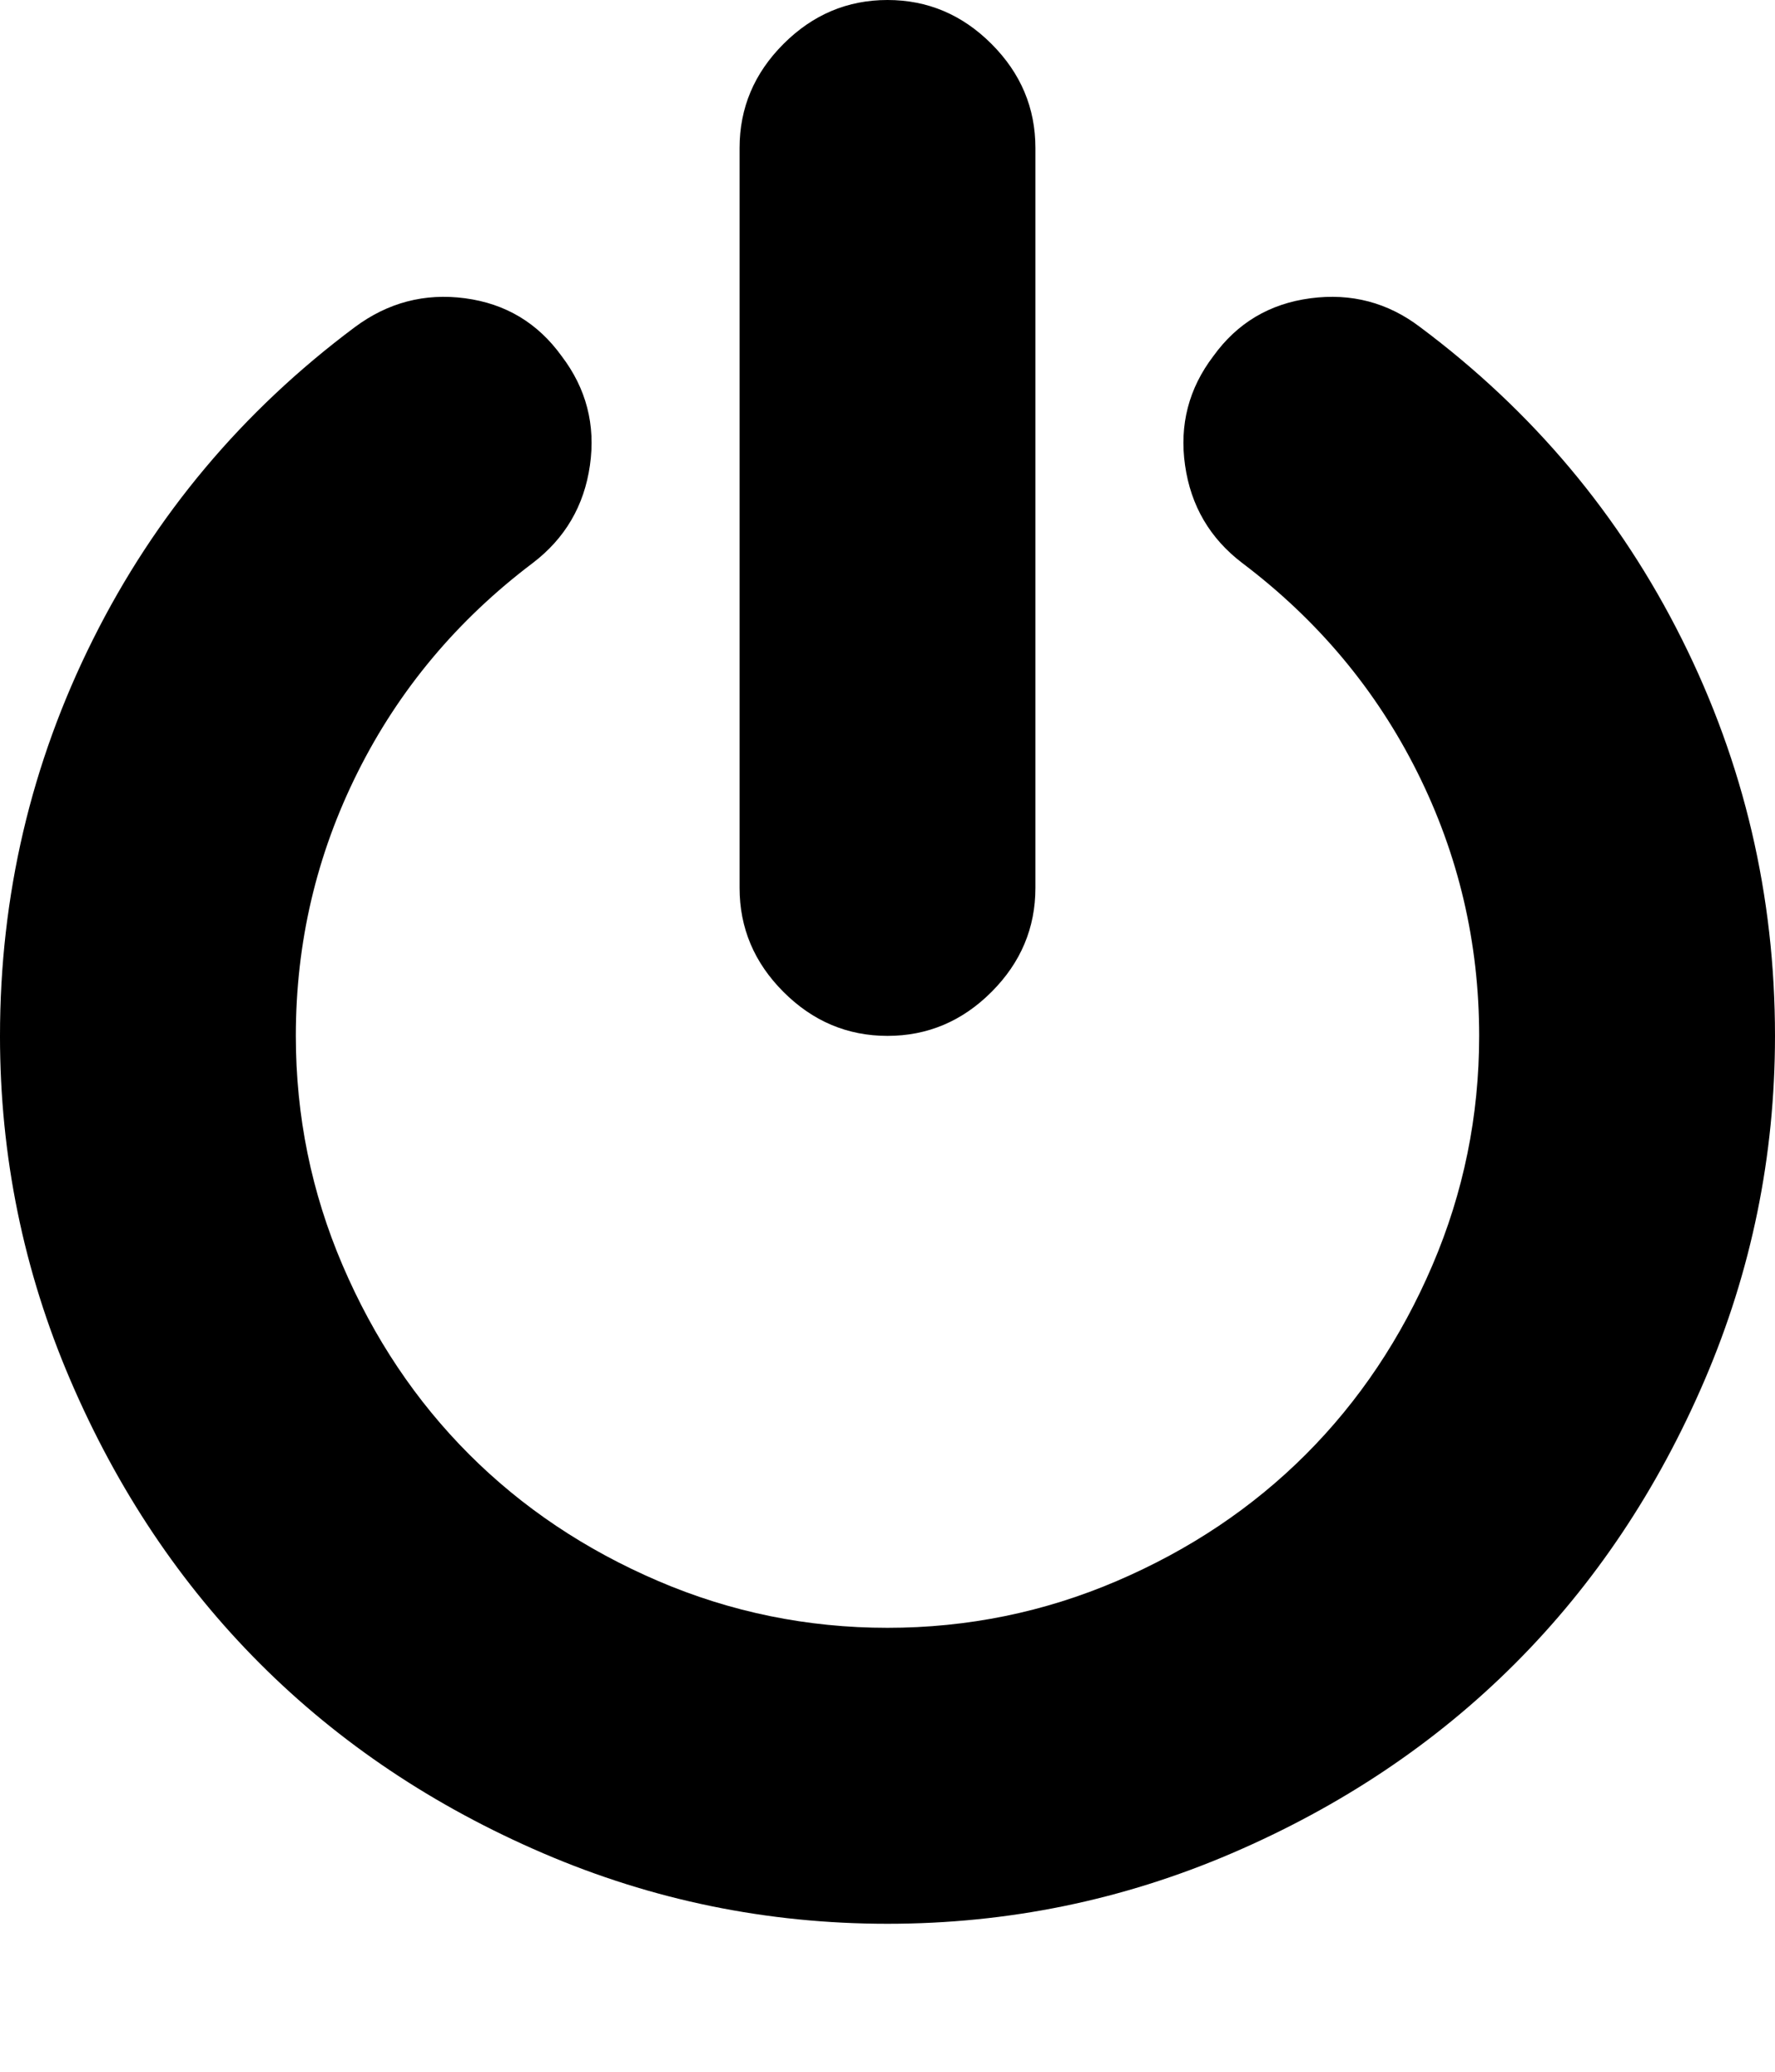 <svg height="1000px" width="857.143px" xmlns="http://www.w3.org/2000/svg">
  <g>
    <path d="M0 500c0 -67.708 14.974 -131.51 44.922 -191.406c29.948 -59.896 72.079 -110.119 126.395 -150.67c15.997 -11.905 33.761 -16.555 53.292 -13.951c19.532 2.604 35.064 11.905 46.596 27.902c11.905 15.625 16.462 33.203 13.672 52.734c-2.79 19.532 -11.998 35.25 -27.623 47.154c-36.458 27.53 -64.639 61.198 -84.542 101.005c-19.903 39.806 -29.855 82.217 -29.855 127.232c0 38.69 7.534 75.614 22.601 110.77c15.067 35.156 35.435 65.569 61.104 91.239c25.67 25.67 56.083 46.038 91.239 61.105c35.157 15.067 72.08 22.6 110.77 22.6c38.691 0 75.614 -7.533 110.771 -22.6c35.156 -15.067 65.569 -35.435 91.238 -61.105c25.67 -25.67 46.038 -56.083 61.105 -91.239c15.067 -35.156 22.601 -72.08 22.601 -110.77c0 -45.015 -9.952 -87.426 -29.855 -127.232c-19.903 -39.807 -48.084 -73.475 -84.543 -101.005c-15.625 -11.904 -24.832 -27.622 -27.622 -47.154c-2.791 -19.531 1.767 -37.109 13.672 -52.734c11.532 -15.997 27.157 -25.298 46.875 -27.902c19.717 -2.604 37.388 2.046 53.013 13.951c54.315 40.551 96.447 90.774 126.395 150.67c29.948 59.896 44.922 123.698 44.922 191.406c0 58.036 -11.347 113.467 -34.04 166.295c-22.694 52.827 -53.2 98.4 -91.518 136.718c-38.319 38.319 -83.892 68.825 -136.719 91.518c-52.827 22.694 -108.259 34.04 -166.295 34.04c-58.035 0 -113.467 -11.346 -166.294 -34.04c-52.828 -22.693 -98.401 -53.199 -136.719 -91.518c-38.318 -38.318 -68.824 -83.891 -91.518 -136.718c-22.693 -52.828 -34.04 -108.259 -34.04 -166.295c0 0 0 0 0 0m357.143 -71.429c0 0 0 -357.142 0 -357.142c0 -19.346 7.068 -36.087 21.205 -50.224c14.137 -14.137 30.878 -21.205 50.223 -21.205c19.346 0 36.087 7.068 50.224 21.205c14.137 14.137 21.205 30.878 21.205 50.224c0 0 0 357.142 0 357.142c0 19.346 -7.068 36.087 -21.205 50.224c-14.137 14.137 -30.878 21.205 -50.224 21.205c-19.345 0 -36.086 -7.068 -50.223 -21.205c-14.137 -14.137 -21.205 -30.878 -21.205 -50.224c0 0 0 0 0 0" />
  </g>
</svg>